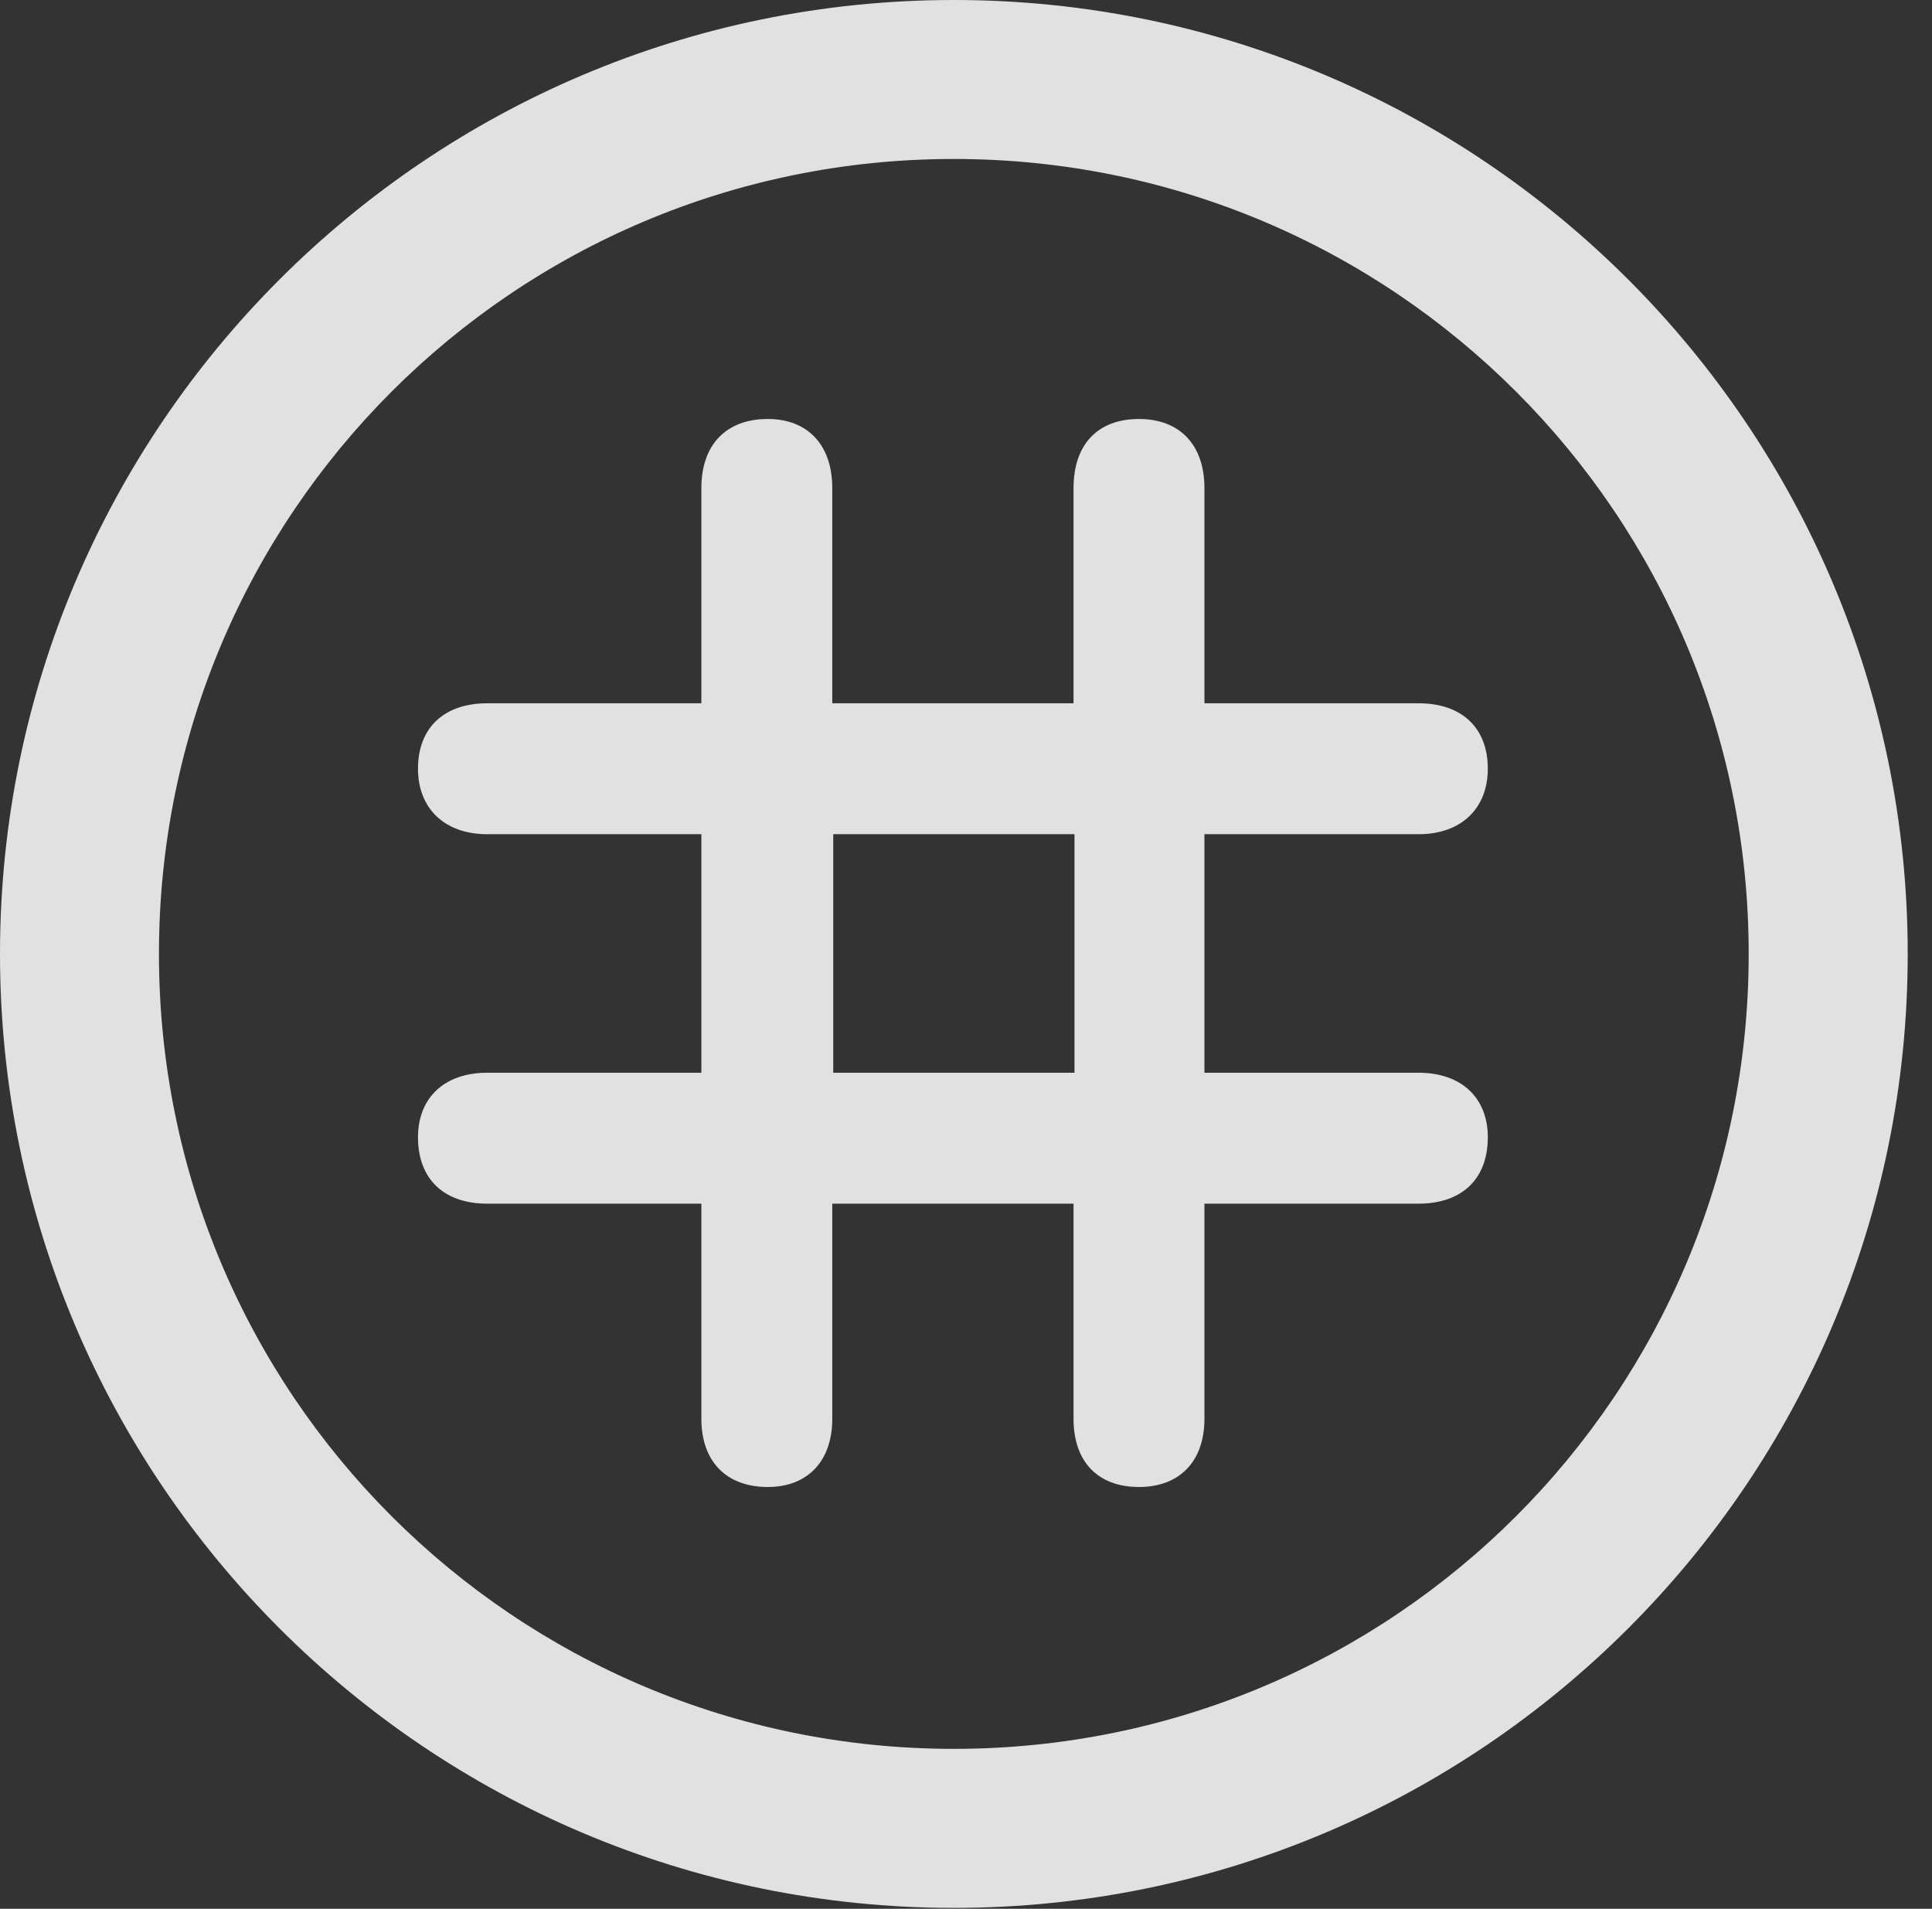 <?xml version="1.0" encoding="UTF-8"?>
<!--Generator: Apple Native CoreSVG 326-->
<!DOCTYPE svg
PUBLIC "-//W3C//DTD SVG 1.1//EN"
       "http://www.w3.org/Graphics/SVG/1.1/DTD/svg11.dtd">
<svg version="1.1" xmlns="http://www.w3.org/2000/svg" xmlns:xlink="http://www.w3.org/1999/xlink" viewBox="0 0 28.246 27.904">
 <rect x="0" y="0" width="28.246" height="27.904" fill="#333333" stroke="none"/>
 <g>
  <rect height="27.904" opacity="0" width="28.246" x="0" y="0"/>
  <path d="M13.945 27.891C21.643 27.891 27.891 21.643 27.891 13.945C27.891 6.248 21.643 0 13.945 0C6.248 0 0 6.248 0 13.945C0 21.643 6.248 27.891 13.945 27.891ZM13.945 25.566C7.52 25.566 2.324 20.371 2.324 13.945C2.324 7.52 7.52 2.324 13.945 2.324C20.371 2.324 25.566 7.52 25.566 13.945C25.566 20.371 20.371 25.566 13.945 25.566Z" fill="white" fill-opacity="0.85"/>
  <path d="M6.111 16.625C6.111 17.24 6.494 17.596 7.123 17.596L10.254 17.596L10.254 20.74C10.254 21.369 10.623 21.738 11.225 21.738C11.799 21.738 12.168 21.369 12.168 20.74L12.168 17.596L15.695 17.596L15.695 20.74C15.695 21.369 16.051 21.738 16.652 21.738C17.24 21.738 17.609 21.369 17.609 20.74L17.609 17.596L20.74 17.596C21.369 17.596 21.752 17.24 21.752 16.625C21.752 16.051 21.369 15.682 20.74 15.682L17.609 15.682L17.609 12.195L20.74 12.195C21.369 12.195 21.752 11.812 21.752 11.238C21.752 10.637 21.369 10.281 20.74 10.281L17.609 10.281L17.609 7.137C17.609 6.494 17.24 6.125 16.652 6.125C16.051 6.125 15.695 6.494 15.695 7.137L15.695 10.281L12.168 10.281L12.168 7.137C12.168 6.494 11.799 6.125 11.225 6.125C10.623 6.125 10.254 6.494 10.254 7.137L10.254 10.281L7.123 10.281C6.494 10.281 6.111 10.637 6.111 11.238C6.111 11.812 6.494 12.195 7.123 12.195L10.254 12.195L10.254 15.682L7.123 15.682C6.494 15.682 6.111 16.051 6.111 16.625ZM12.182 15.682L12.182 12.195L15.709 12.195L15.709 15.682Z" fill="white" fill-opacity="0.85"/>
 </g>
</svg>
